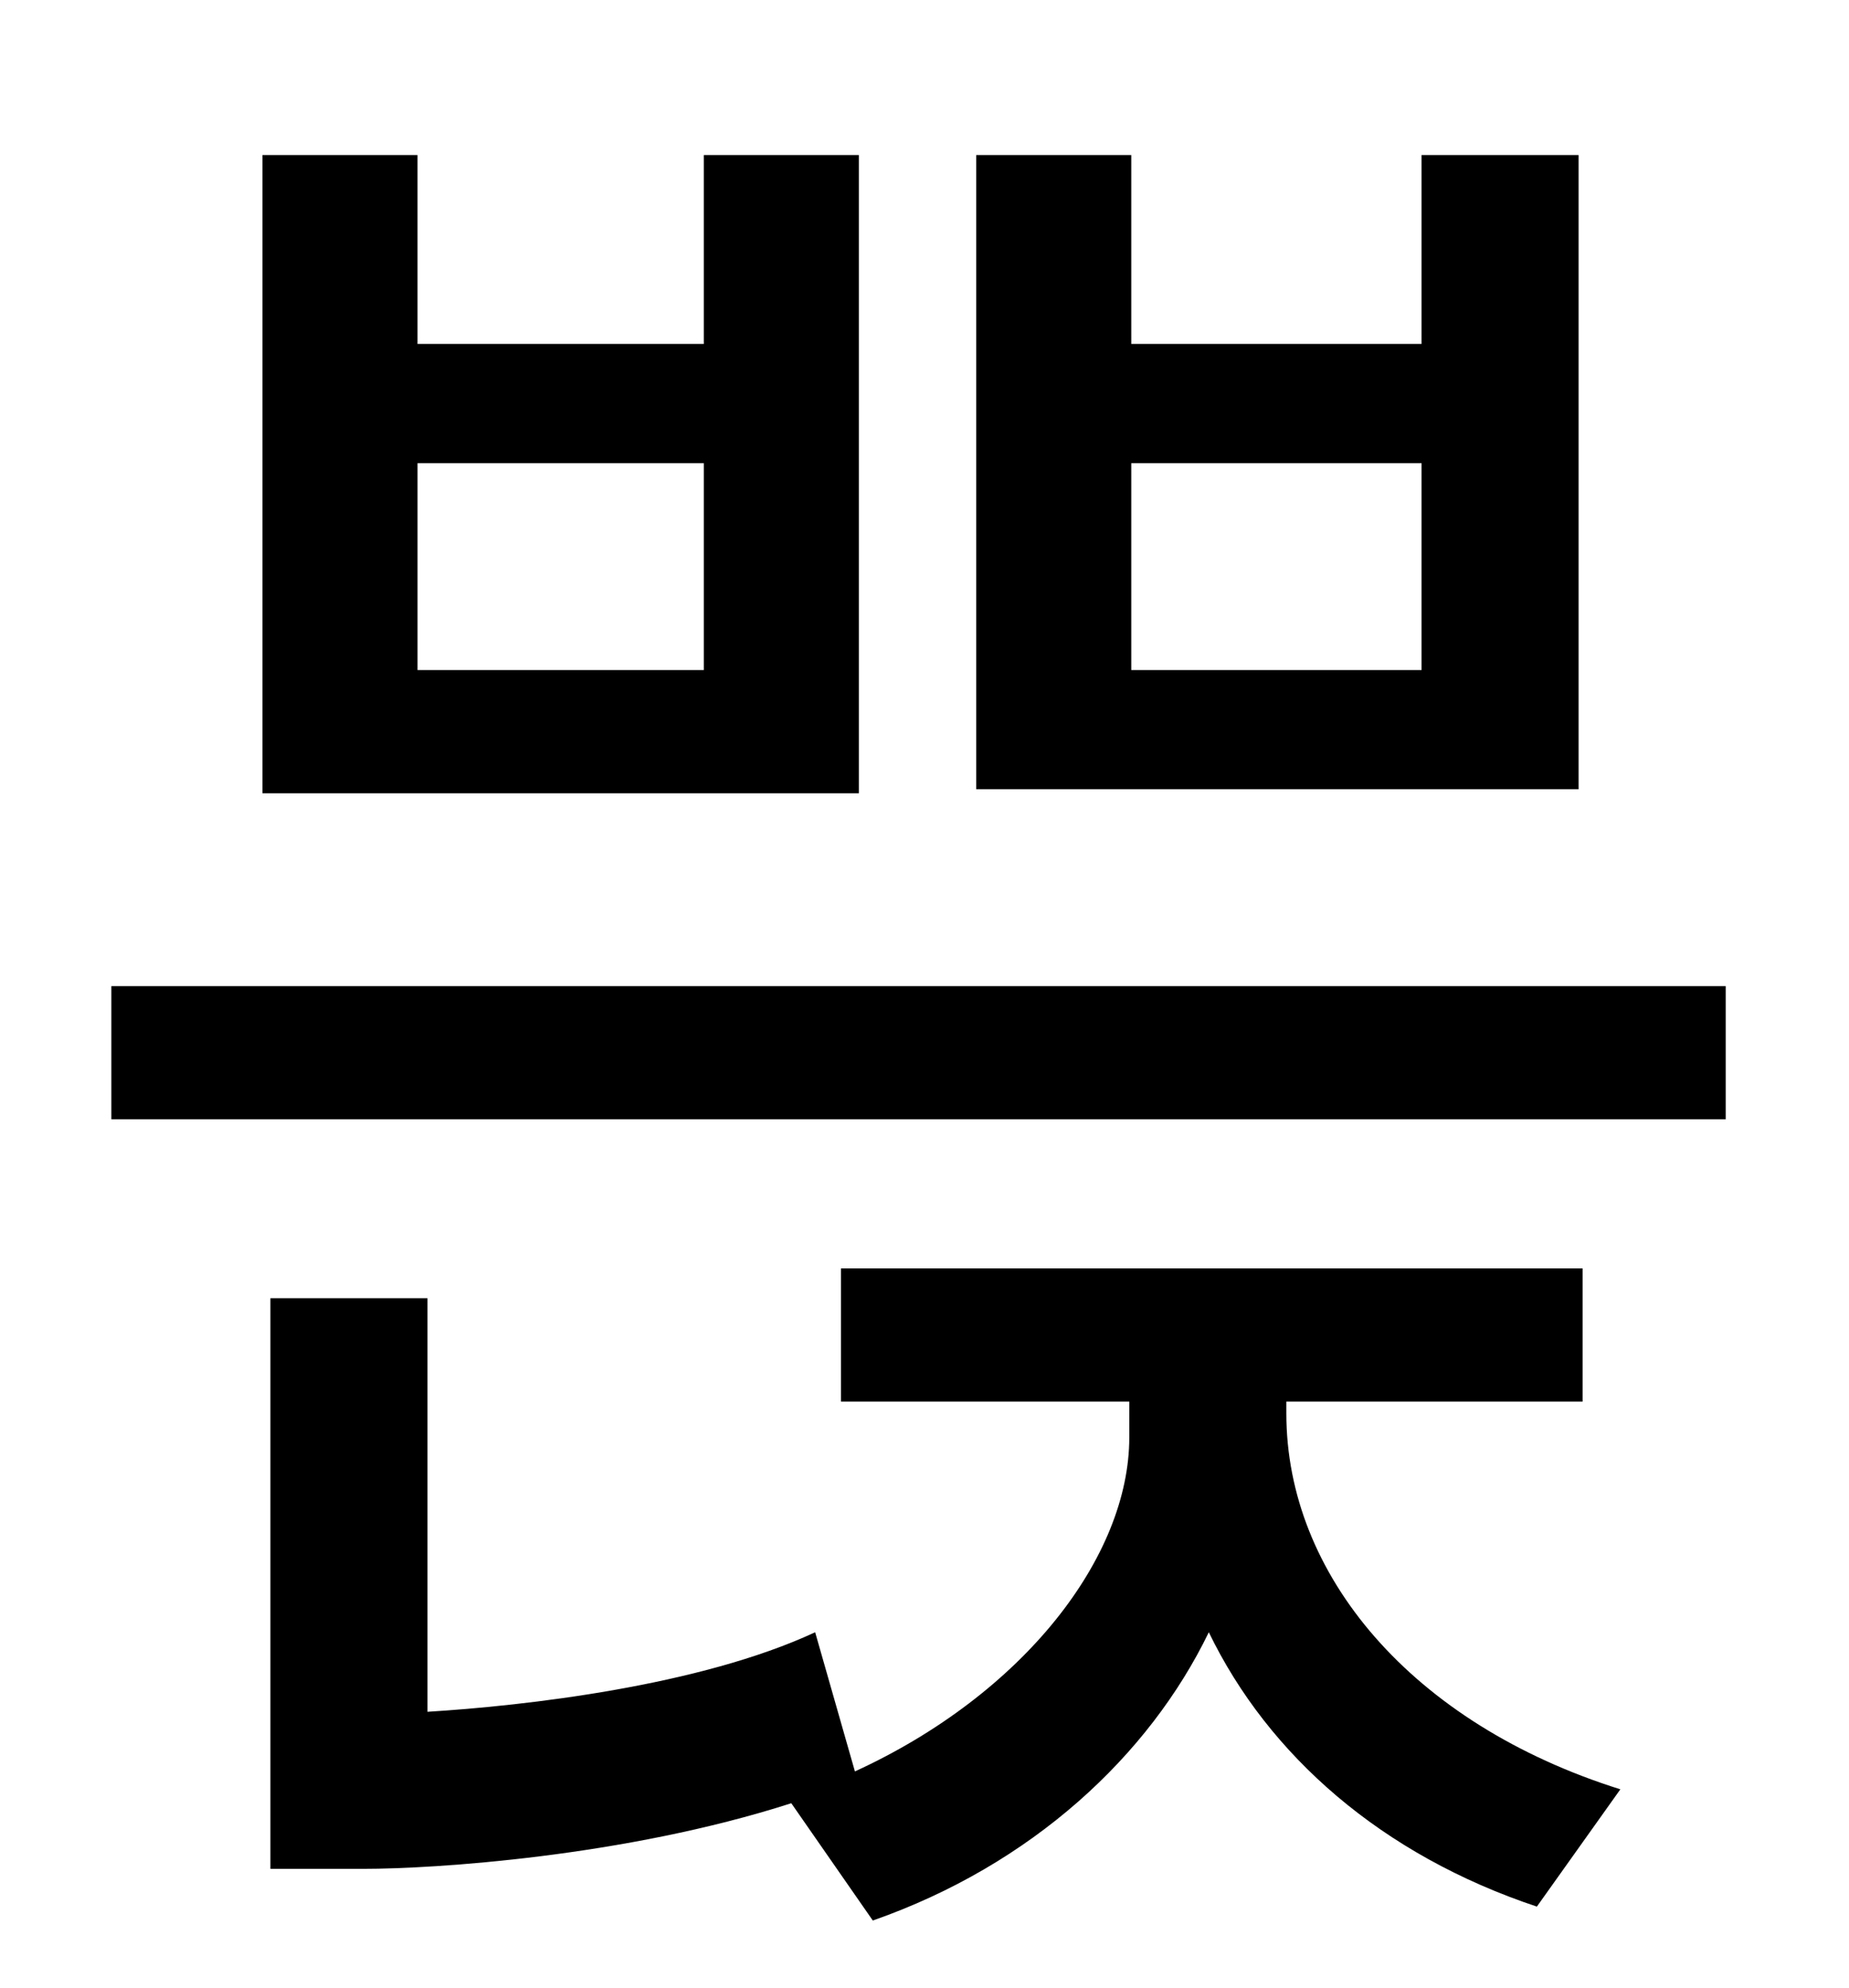 <?xml version="1.0" standalone="no"?>
<!DOCTYPE svg PUBLIC "-//W3C//DTD SVG 1.1//EN" "http://www.w3.org/Graphics/SVG/1.1/DTD/svg11.dtd" >
<svg xmlns="http://www.w3.org/2000/svg" xmlns:xlink="http://www.w3.org/1999/xlink" version="1.1" viewBox="-10 0 930 1000">
   <path fill="currentColor"
d="M705 337v-104h-146v104h146zM784 78v319h-303v-319h78v95h146v-95h79zM344 337v-104h-144v104h144zM422 78v321h-300v-321h78v95h144v-95h78zM637 705v6c0 81 63 156 168 189l-42 59c-78 -26 -135 -76 -165 -138c-30 62 -89 117 -169 145l-41 -59c-84 27 -180 33 -215 33
h-47v-287h79v208c49 -3 137 -13 195 -40l20 70c85 -39 138 -108 138 -168v-18h-145v-67h373v67h-149zM46 496h812v67h-812v-67z" />
</svg>
